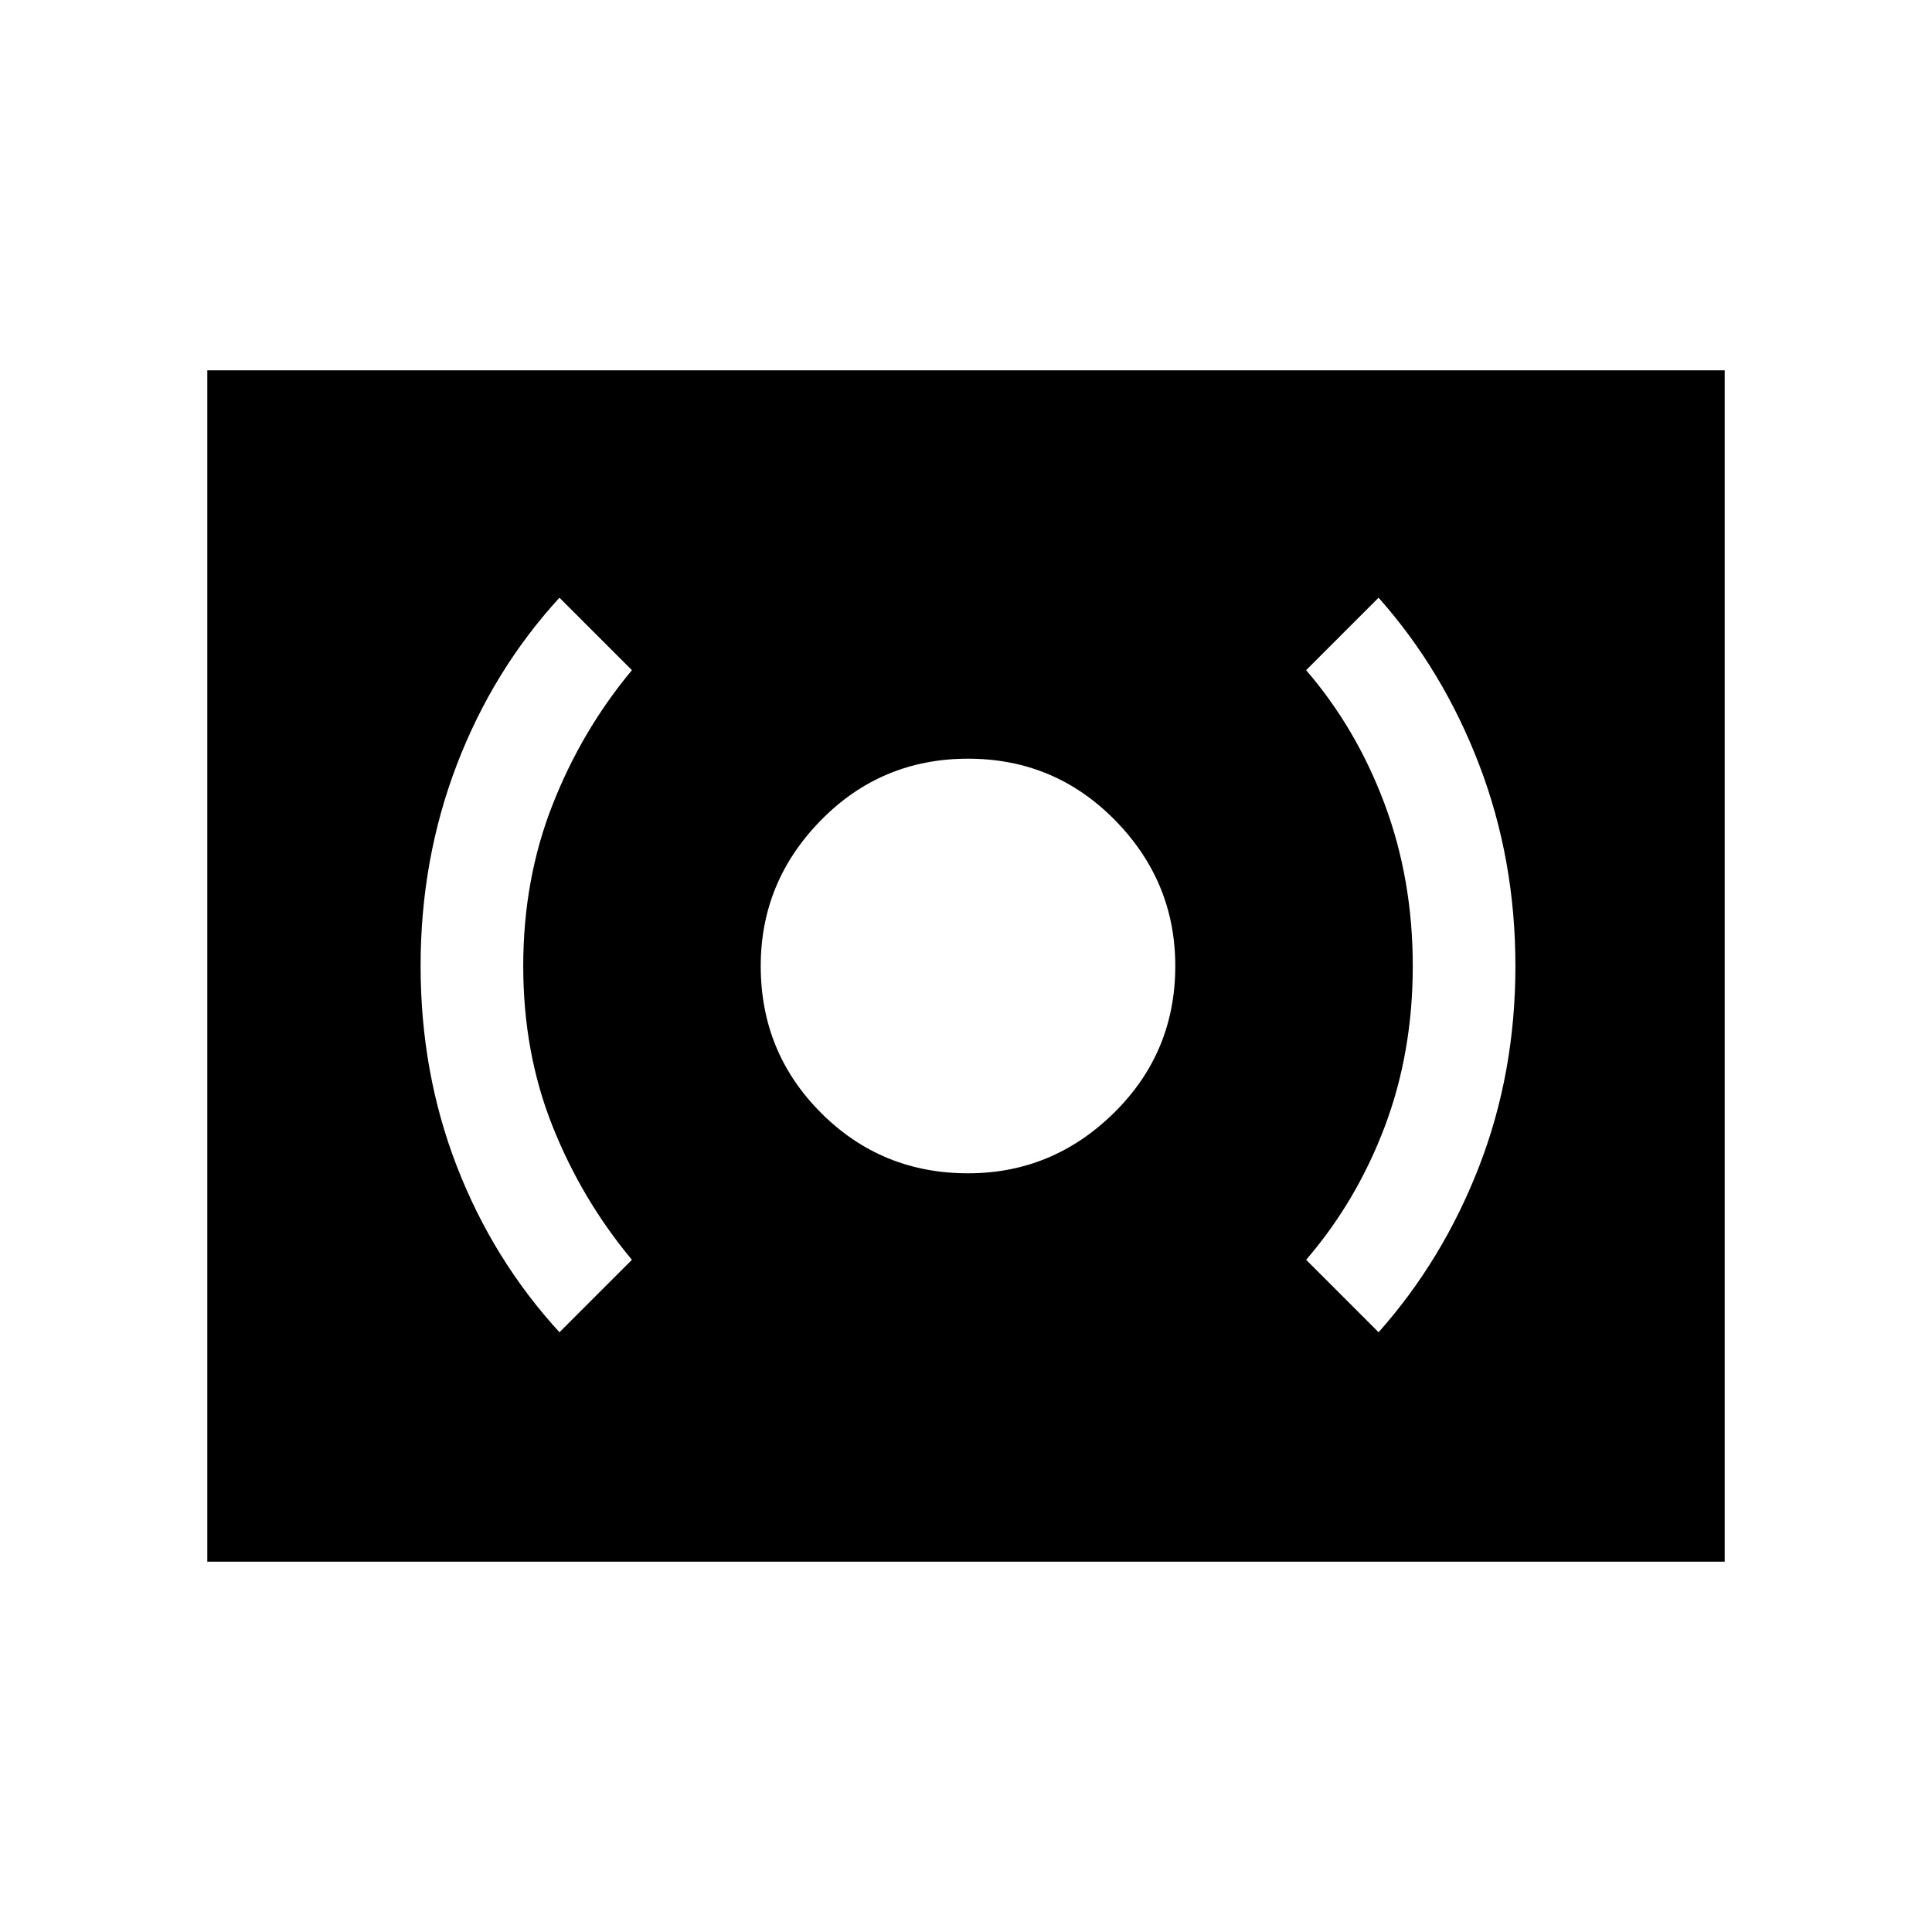 <svg xmlns="http://www.w3.org/2000/svg" height="40" width="40"><path d="M20.042 24.292q1.75 0 3.02-1.25 1.271-1.25 1.271-3.042 0-1.75-1.25-3.021t-3.041-1.271q-1.792 0-3.042 1.271Q15.75 18.25 15.75 20q0 1.792 1.25 3.042 1.25 1.25 3.042 1.25Zm8.5 3.291q1.333-1.5 2.083-3.437.75-1.938.75-4.146t-.75-4.167q-.75-1.958-2.083-3.458l-1.5 1.5q1.041 1.208 1.625 2.771.583 1.562.583 3.354t-.583 3.333q-.584 1.542-1.625 2.75Zm-16.959 0 1.5-1.5q-1.041-1.25-1.645-2.771-.605-1.52-.605-3.312 0-1.792.605-3.333.604-1.542 1.645-2.792l-1.5-1.5q-1.375 1.5-2.125 3.458-.75 1.959-.75 4.167 0 2.208.75 4.146.75 1.937 2.125 3.437Zm-7.291 4.75V7.667h31.416v24.666Z"/></svg>